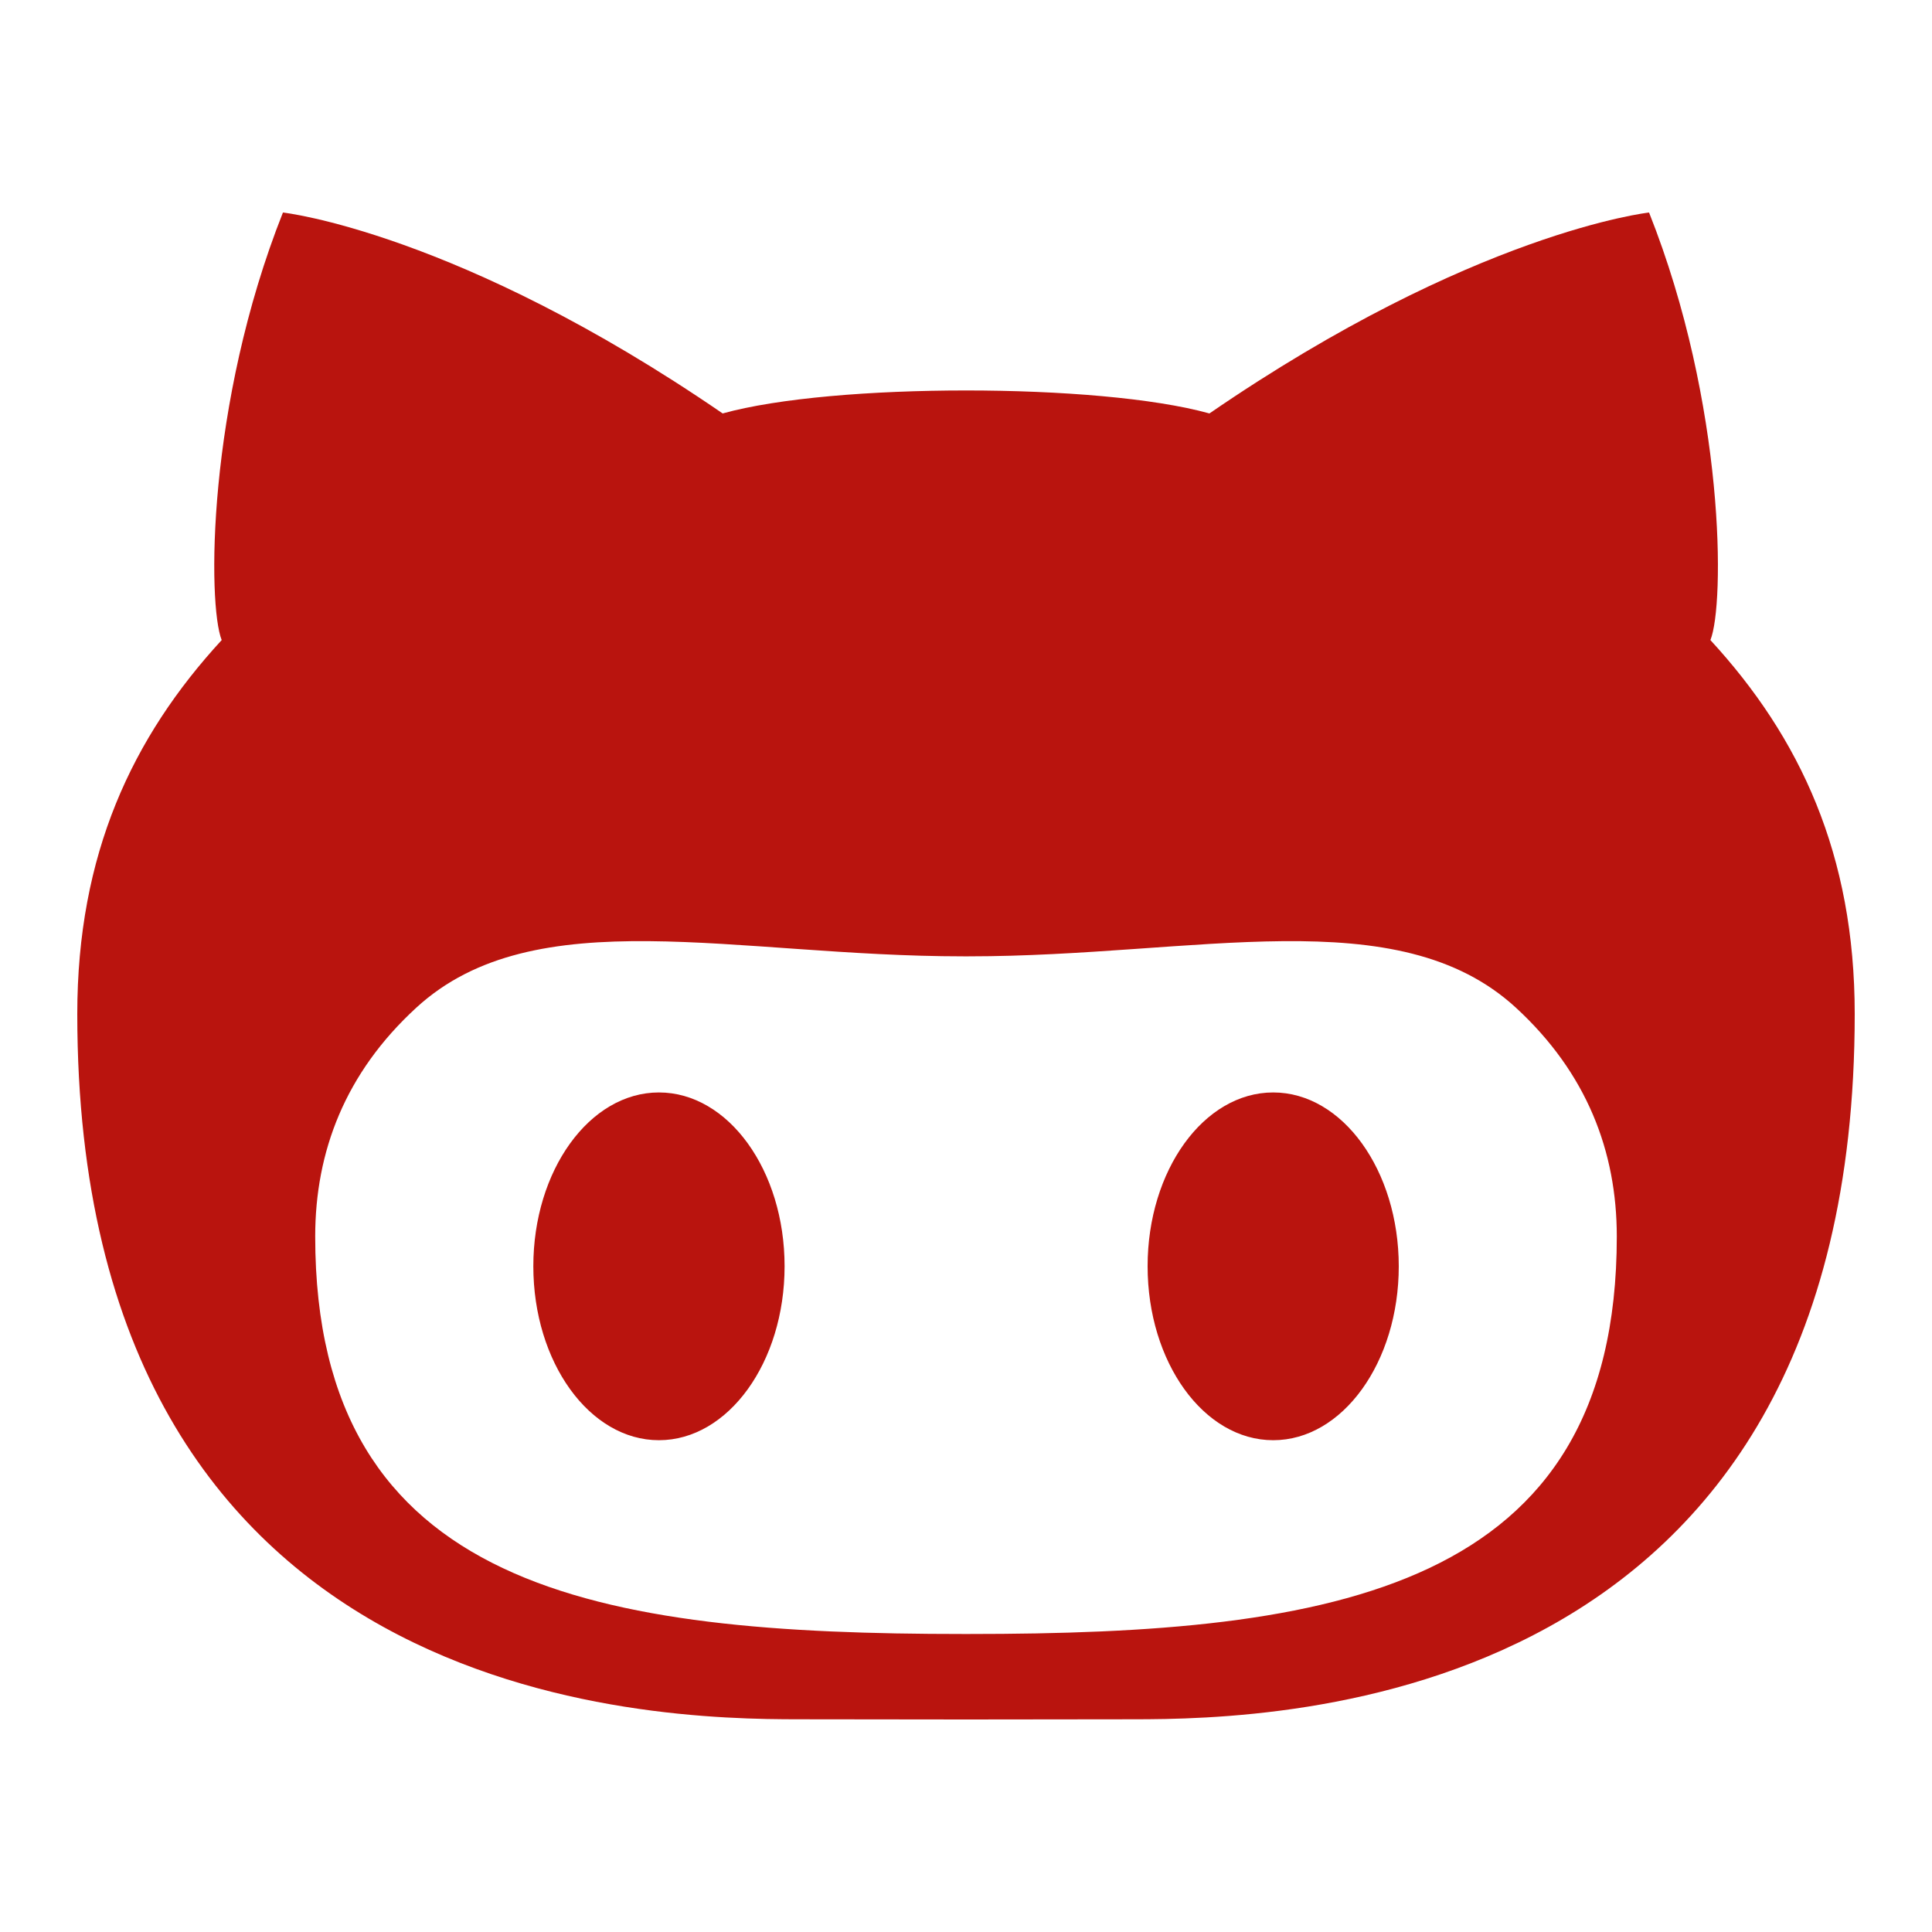 <svg width="40" height="40" viewBox="0 0 40 40" fill="none" xmlns="http://www.w3.org/2000/svg">
<path d="M26.36 22.618C24.924 22.618 23.76 24.232 23.76 26.216C23.76 28.204 24.924 29.818 26.36 29.818C27.796 29.818 28.96 28.204 28.96 26.216C28.958 24.232 27.796 22.618 26.36 22.618ZM35.412 13.252C35.71 12.522 35.722 8.374 34.142 4.4C34.142 4.4 30.52 4.798 25.04 8.56C23.89 8.24 21.944 8.084 20.002 8.084C18.056 8.084 16.112 8.24 14.962 8.56C9.48 4.798 5.858 4.4 5.858 4.4C4.28 8.374 4.296 12.522 4.59 13.252C2.734 15.268 1.6 17.69 1.6 20.994C1.6 35.366 13.526 35.596 16.534 35.596L20.002 35.6L23.466 35.596C26.478 35.596 38.4 35.366 38.4 20.994C38.4 17.69 37.268 15.268 35.412 13.252ZM20.056 33.83H19.944C12.402 33.83 6.526 32.932 6.526 25.6C6.526 23.842 7.146 22.214 8.62 20.862C11.074 18.608 15.23 19.8 19.944 19.8H20.056C24.77 19.8 28.928 18.608 31.384 20.862C32.854 22.214 33.474 23.842 33.474 25.6C33.474 32.932 27.6 33.83 20.056 33.83ZM13.642 22.618C12.206 22.618 11.042 24.232 11.042 26.216C11.042 28.204 12.206 29.818 13.642 29.818C15.078 29.818 16.244 28.204 16.244 26.216C16.244 24.232 15.08 22.618 13.642 22.618Z" fill="#B9140E"/>
</svg>
